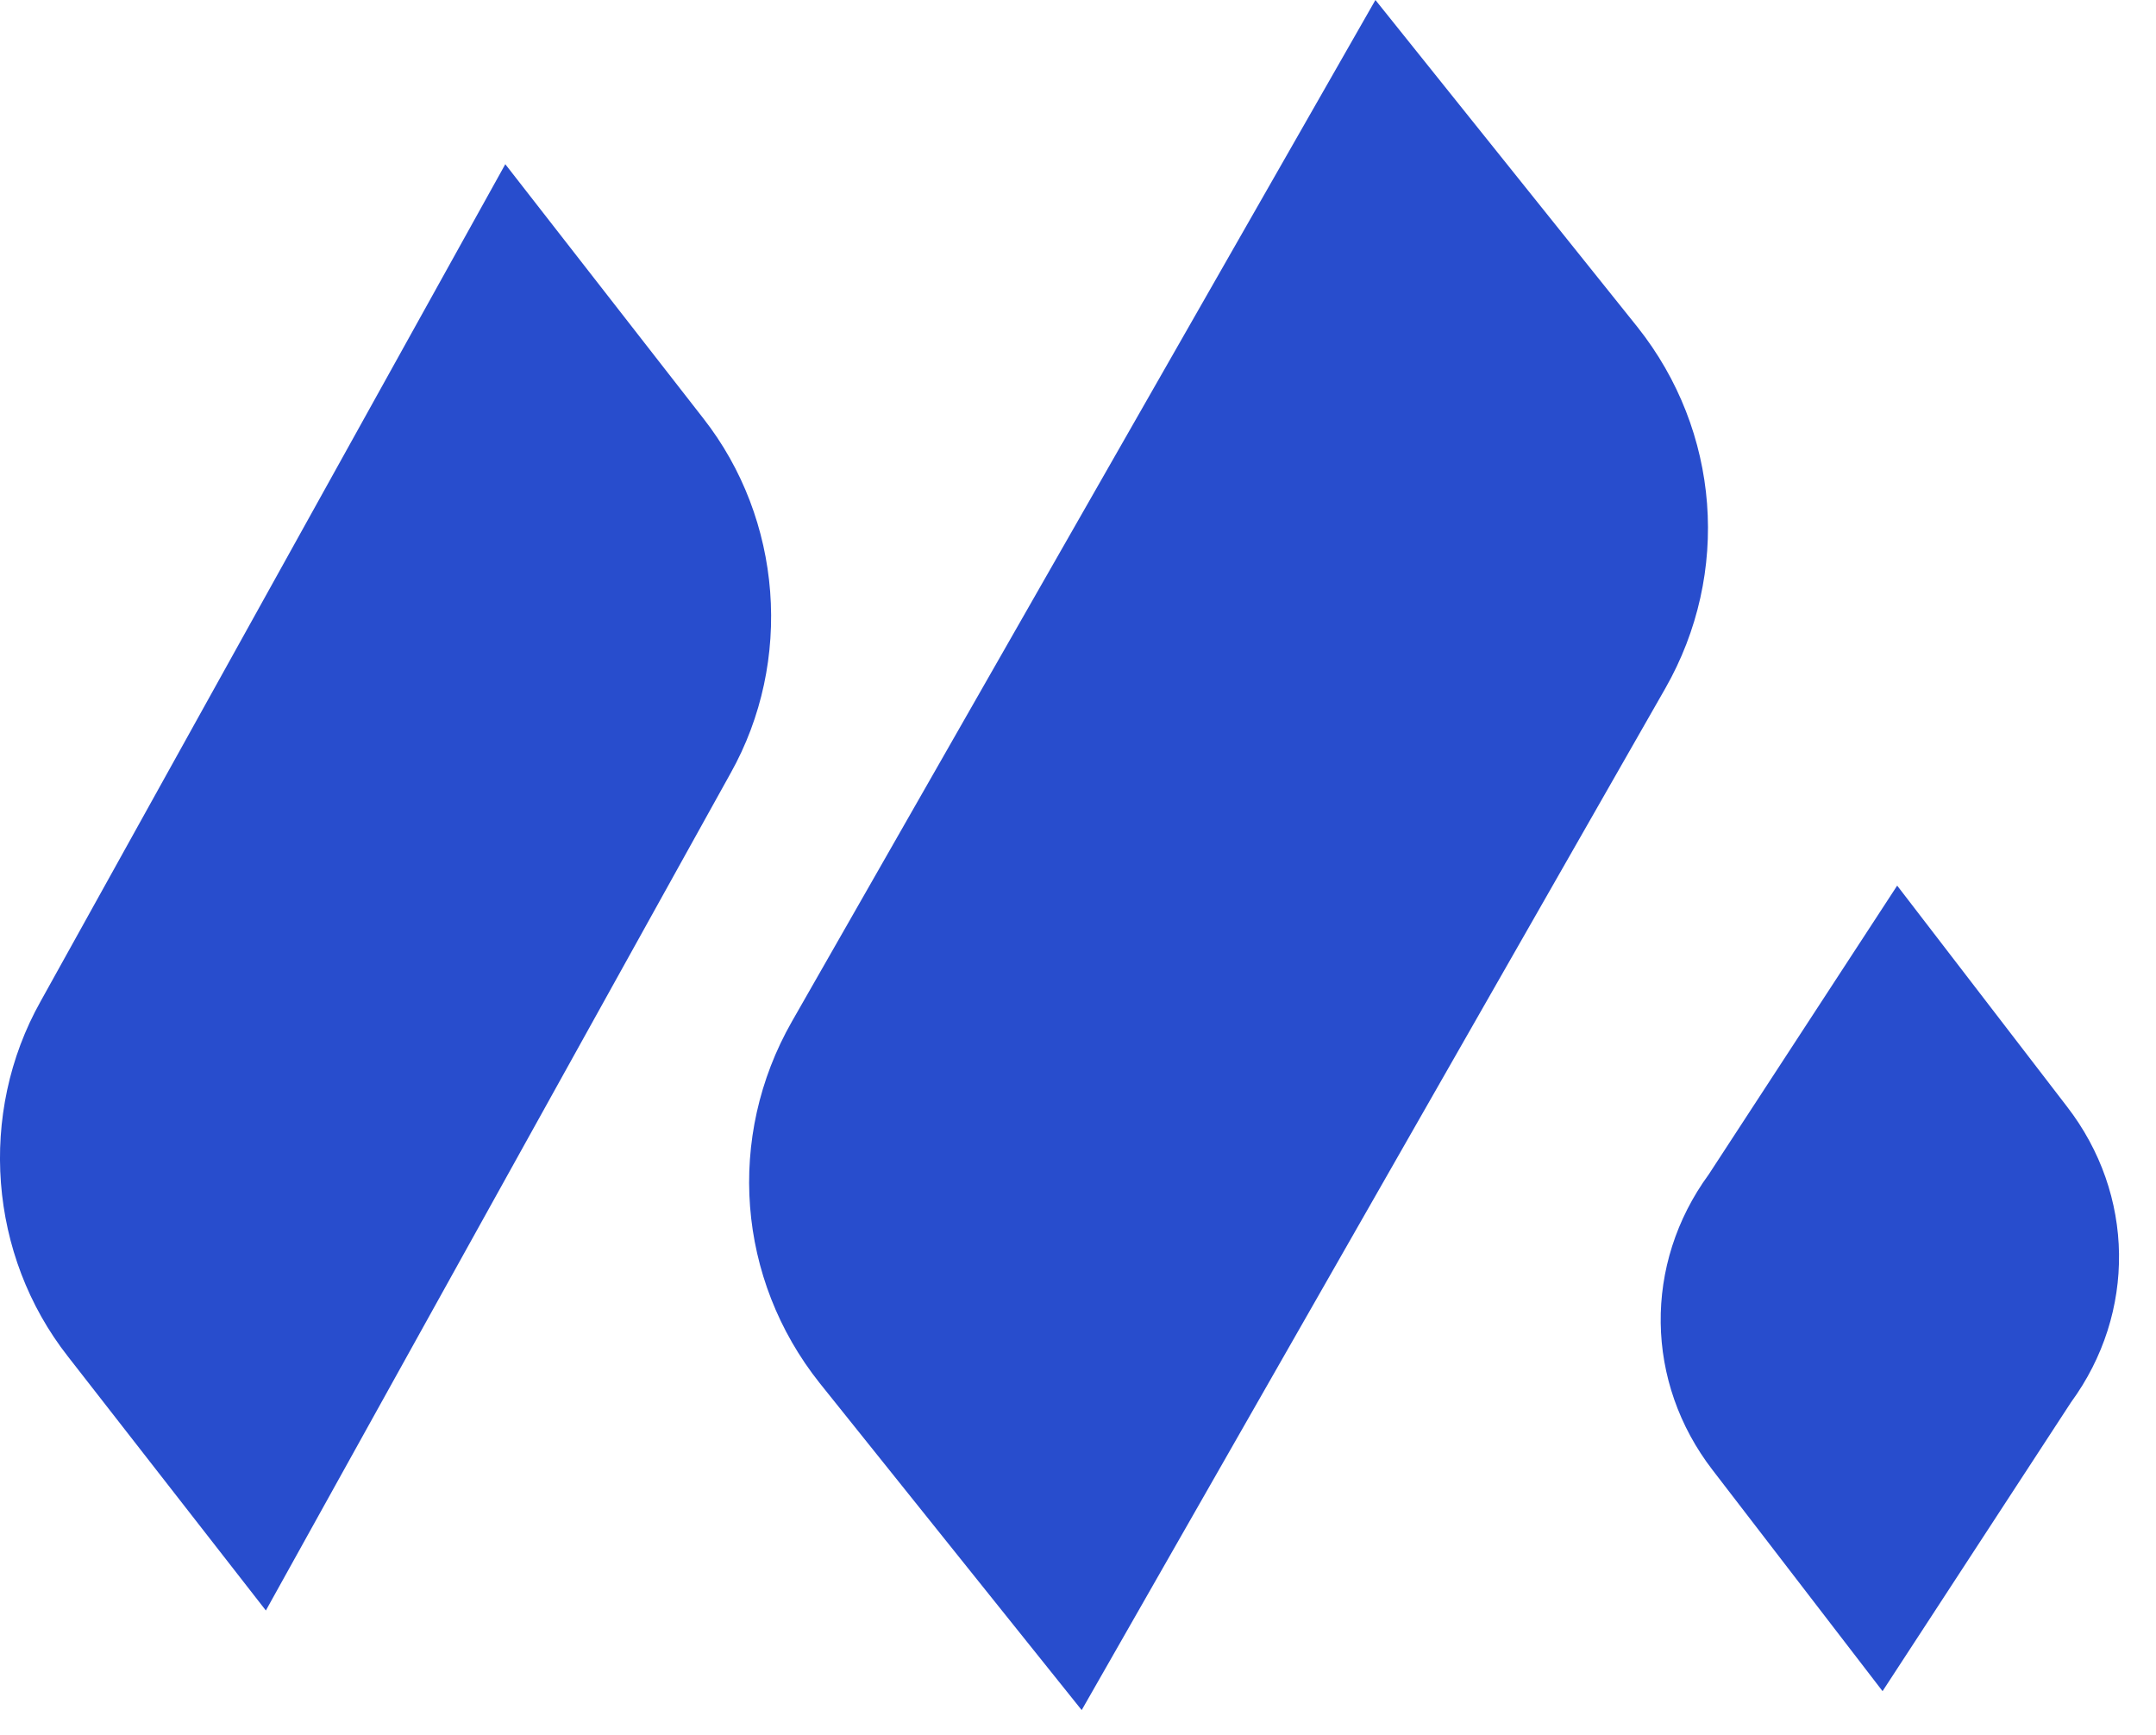 <svg width="41" height="33" viewBox="0 0 41 33" fill="none" xmlns="http://www.w3.org/2000/svg">
<path fill-rule="evenodd" clip-rule="evenodd" d="M31.668 13.093C32.919 10.899 32.711 8.199 31.14 6.221L26.156 0L15.058 19.43C13.807 21.625 14.015 24.325 15.586 26.302L20.57 32.523L31.668 13.093ZM13.374 7.956C14.88 9.877 15.087 12.577 13.893 14.706L5.056 30.629L1.29 25.796C-0.216 23.875 -0.423 21.175 0.771 19.046L9.609 3.123L13.374 7.956ZM39.307 21.045C40.599 22.716 40.629 24.966 39.383 26.671L35.8 32.163L32.57 27.961C31.279 26.29 31.249 24.04 32.495 22.335L36.078 16.843L39.307 21.045Z" fill="#284DCD"/>
</svg>
